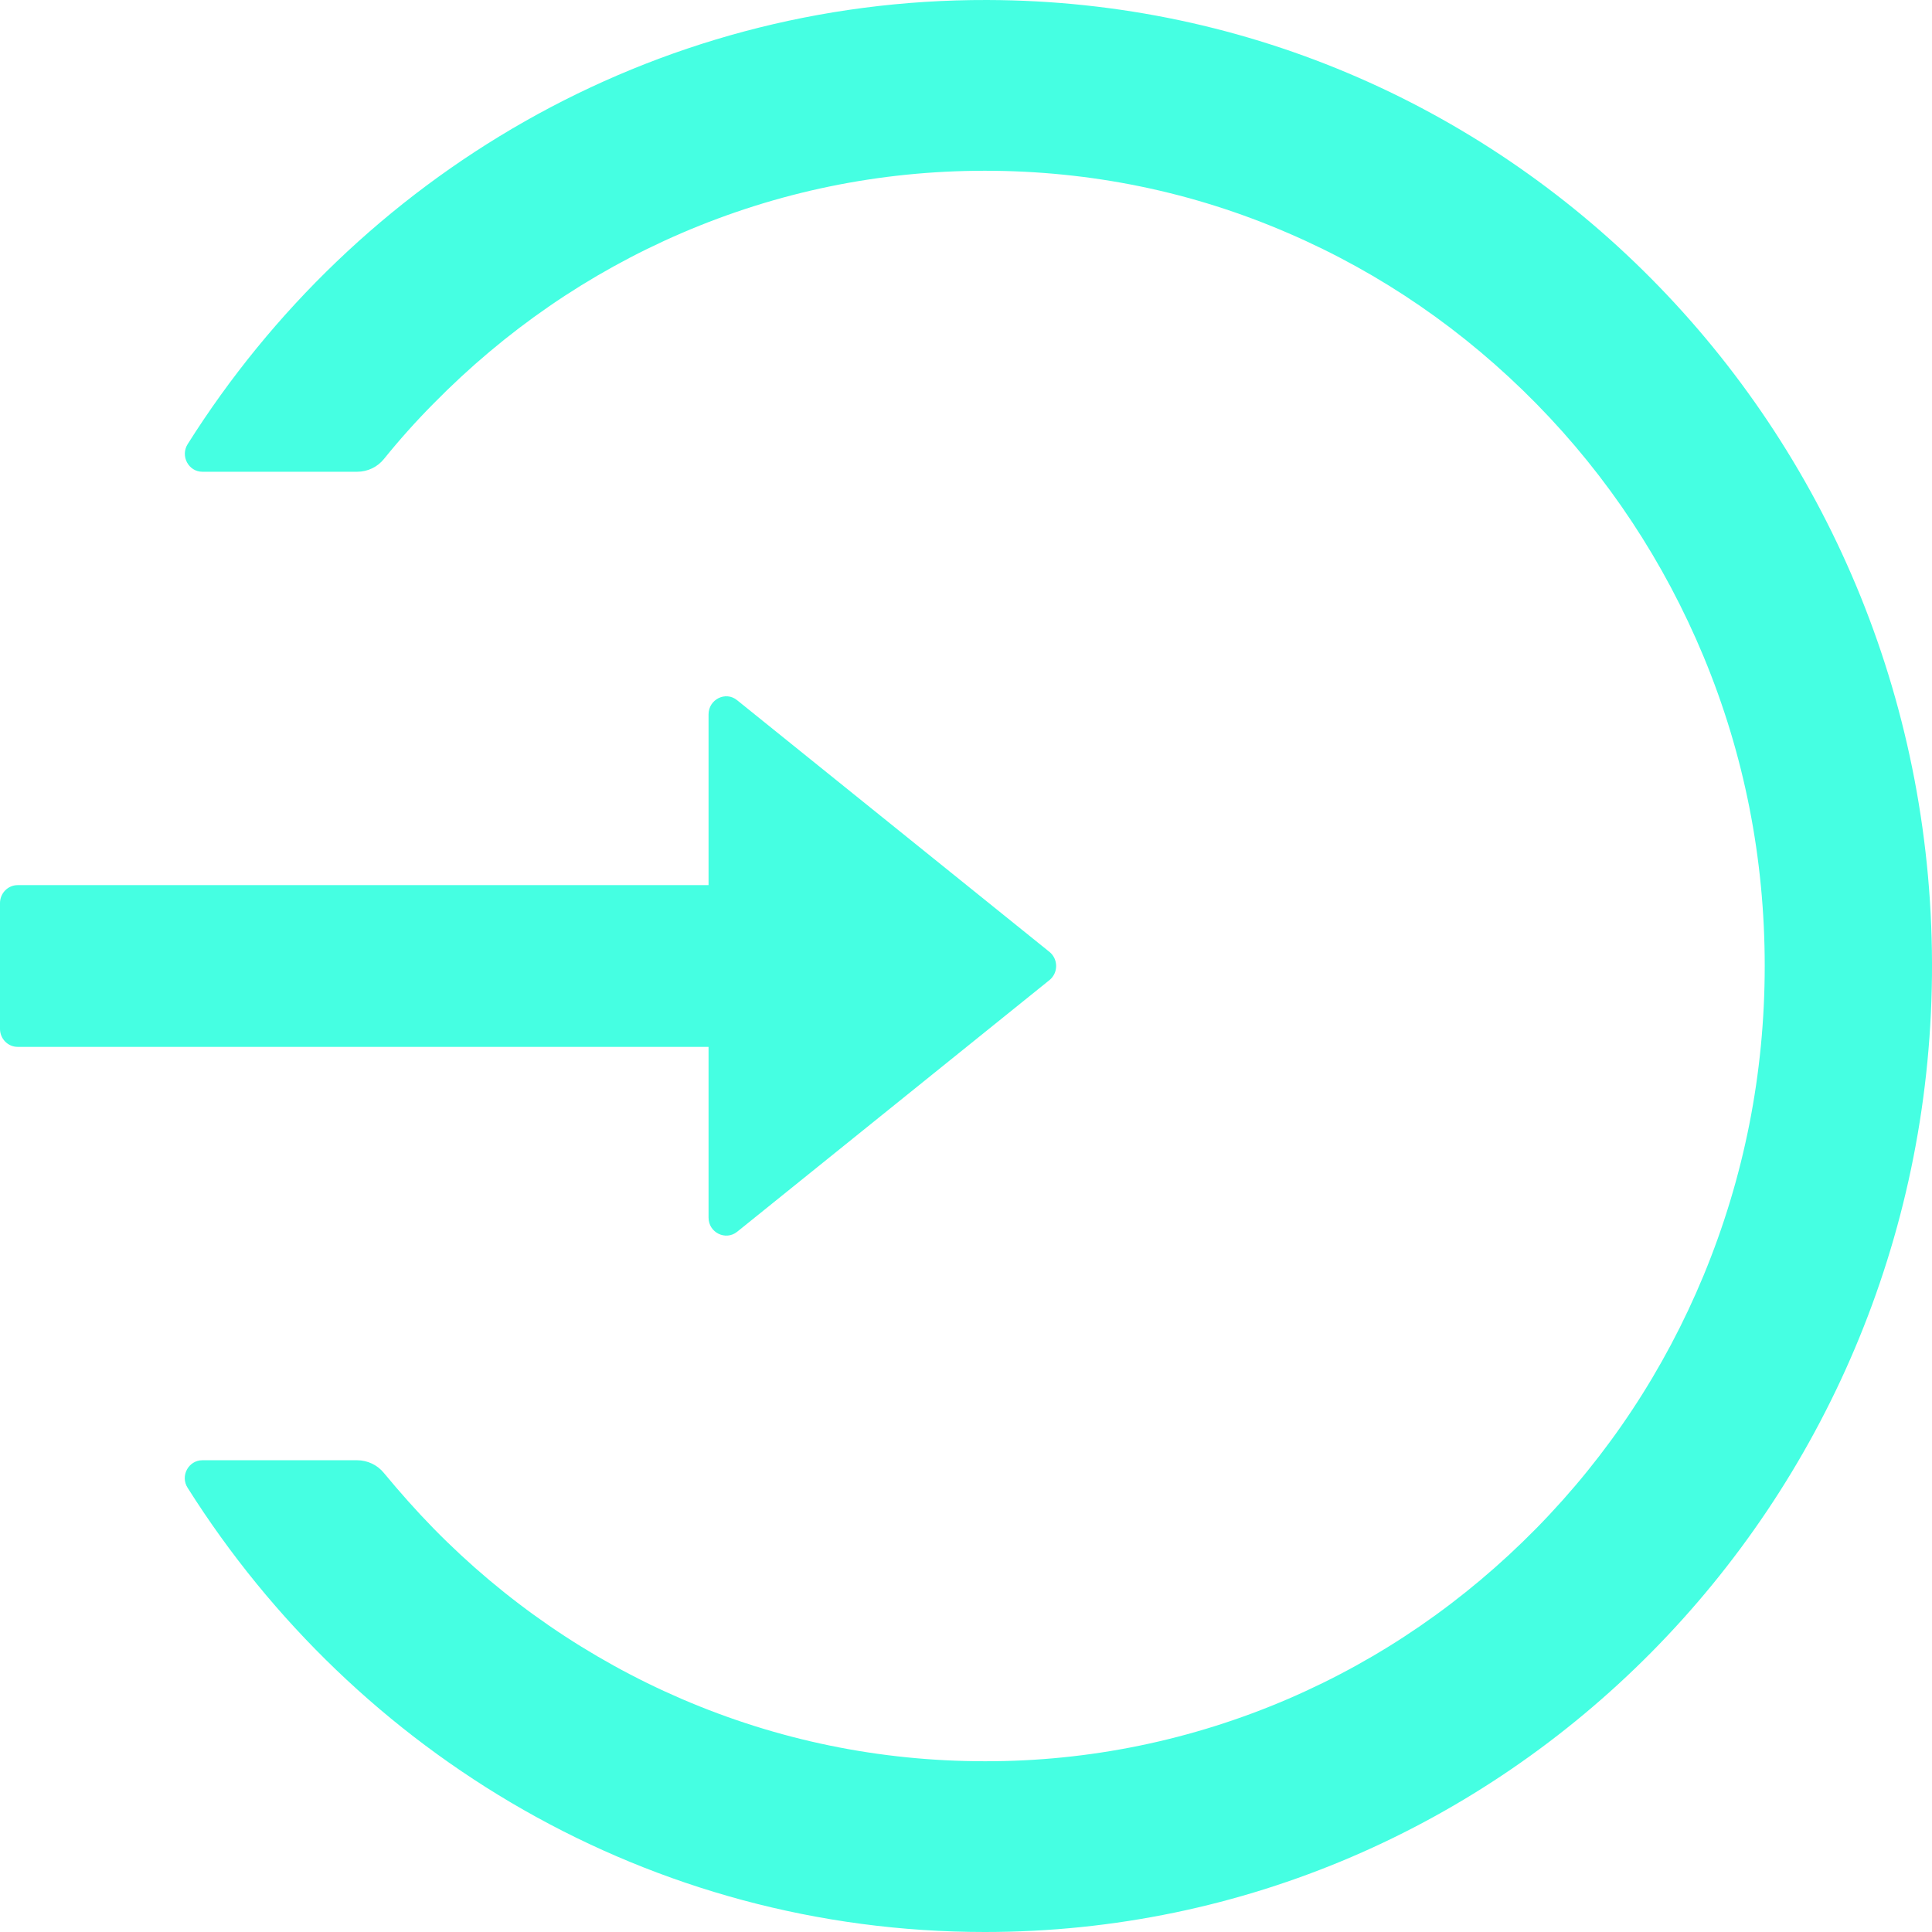 <svg width="55" height="55" viewBox="0 0 55 55" fill="none" xmlns="http://www.w3.org/2000/svg">
<path d="M28.106 9.68169e-05C18.553 -0.025 10.147 5.02 5.342 12.644C5.129 12.983 5.367 13.43 5.762 13.43H10.166C10.466 13.43 10.748 13.296 10.936 13.059C11.375 12.516 11.844 11.991 12.339 11.492C14.381 9.414 16.756 7.777 19.399 6.638C22.13 5.462 25.037 4.861 28.037 4.861C31.038 4.861 33.945 5.455 36.676 6.638C39.319 7.777 41.693 9.414 43.736 11.492C45.778 13.571 47.375 15.995 48.496 18.687C49.655 21.476 50.238 24.437 50.238 27.5C50.238 30.563 49.649 33.525 48.496 36.313C47.381 39.005 45.778 41.429 43.736 43.508C41.693 45.586 39.319 47.223 36.676 48.362C33.942 49.54 31.005 50.145 28.037 50.139C25.037 50.139 22.13 49.538 19.399 48.362C16.761 47.224 14.363 45.576 12.339 43.508C11.844 43.002 11.381 42.478 10.936 41.941C10.748 41.704 10.46 41.57 10.166 41.57H5.762C5.367 41.57 5.123 42.017 5.342 42.356C10.14 49.961 18.509 55 28.037 55C42.834 55 54.848 42.843 54.999 27.781C55.149 12.477 43.115 0.038 28.106 9.68169e-05ZM20.171 34.663V29.802H0.501C0.226 29.802 0 29.572 0 29.291V25.709C0 25.428 0.226 25.198 0.501 25.198H20.171V20.337C20.171 19.909 20.659 19.666 20.985 19.934L29.874 27.097C29.934 27.145 29.982 27.206 30.016 27.276C30.049 27.346 30.066 27.422 30.066 27.5C30.066 27.578 30.049 27.654 30.016 27.724C29.982 27.794 29.934 27.855 29.874 27.903L20.985 35.066C20.659 35.328 20.171 35.091 20.171 34.663Z" fill="#45FFE2"/>
</svg>
